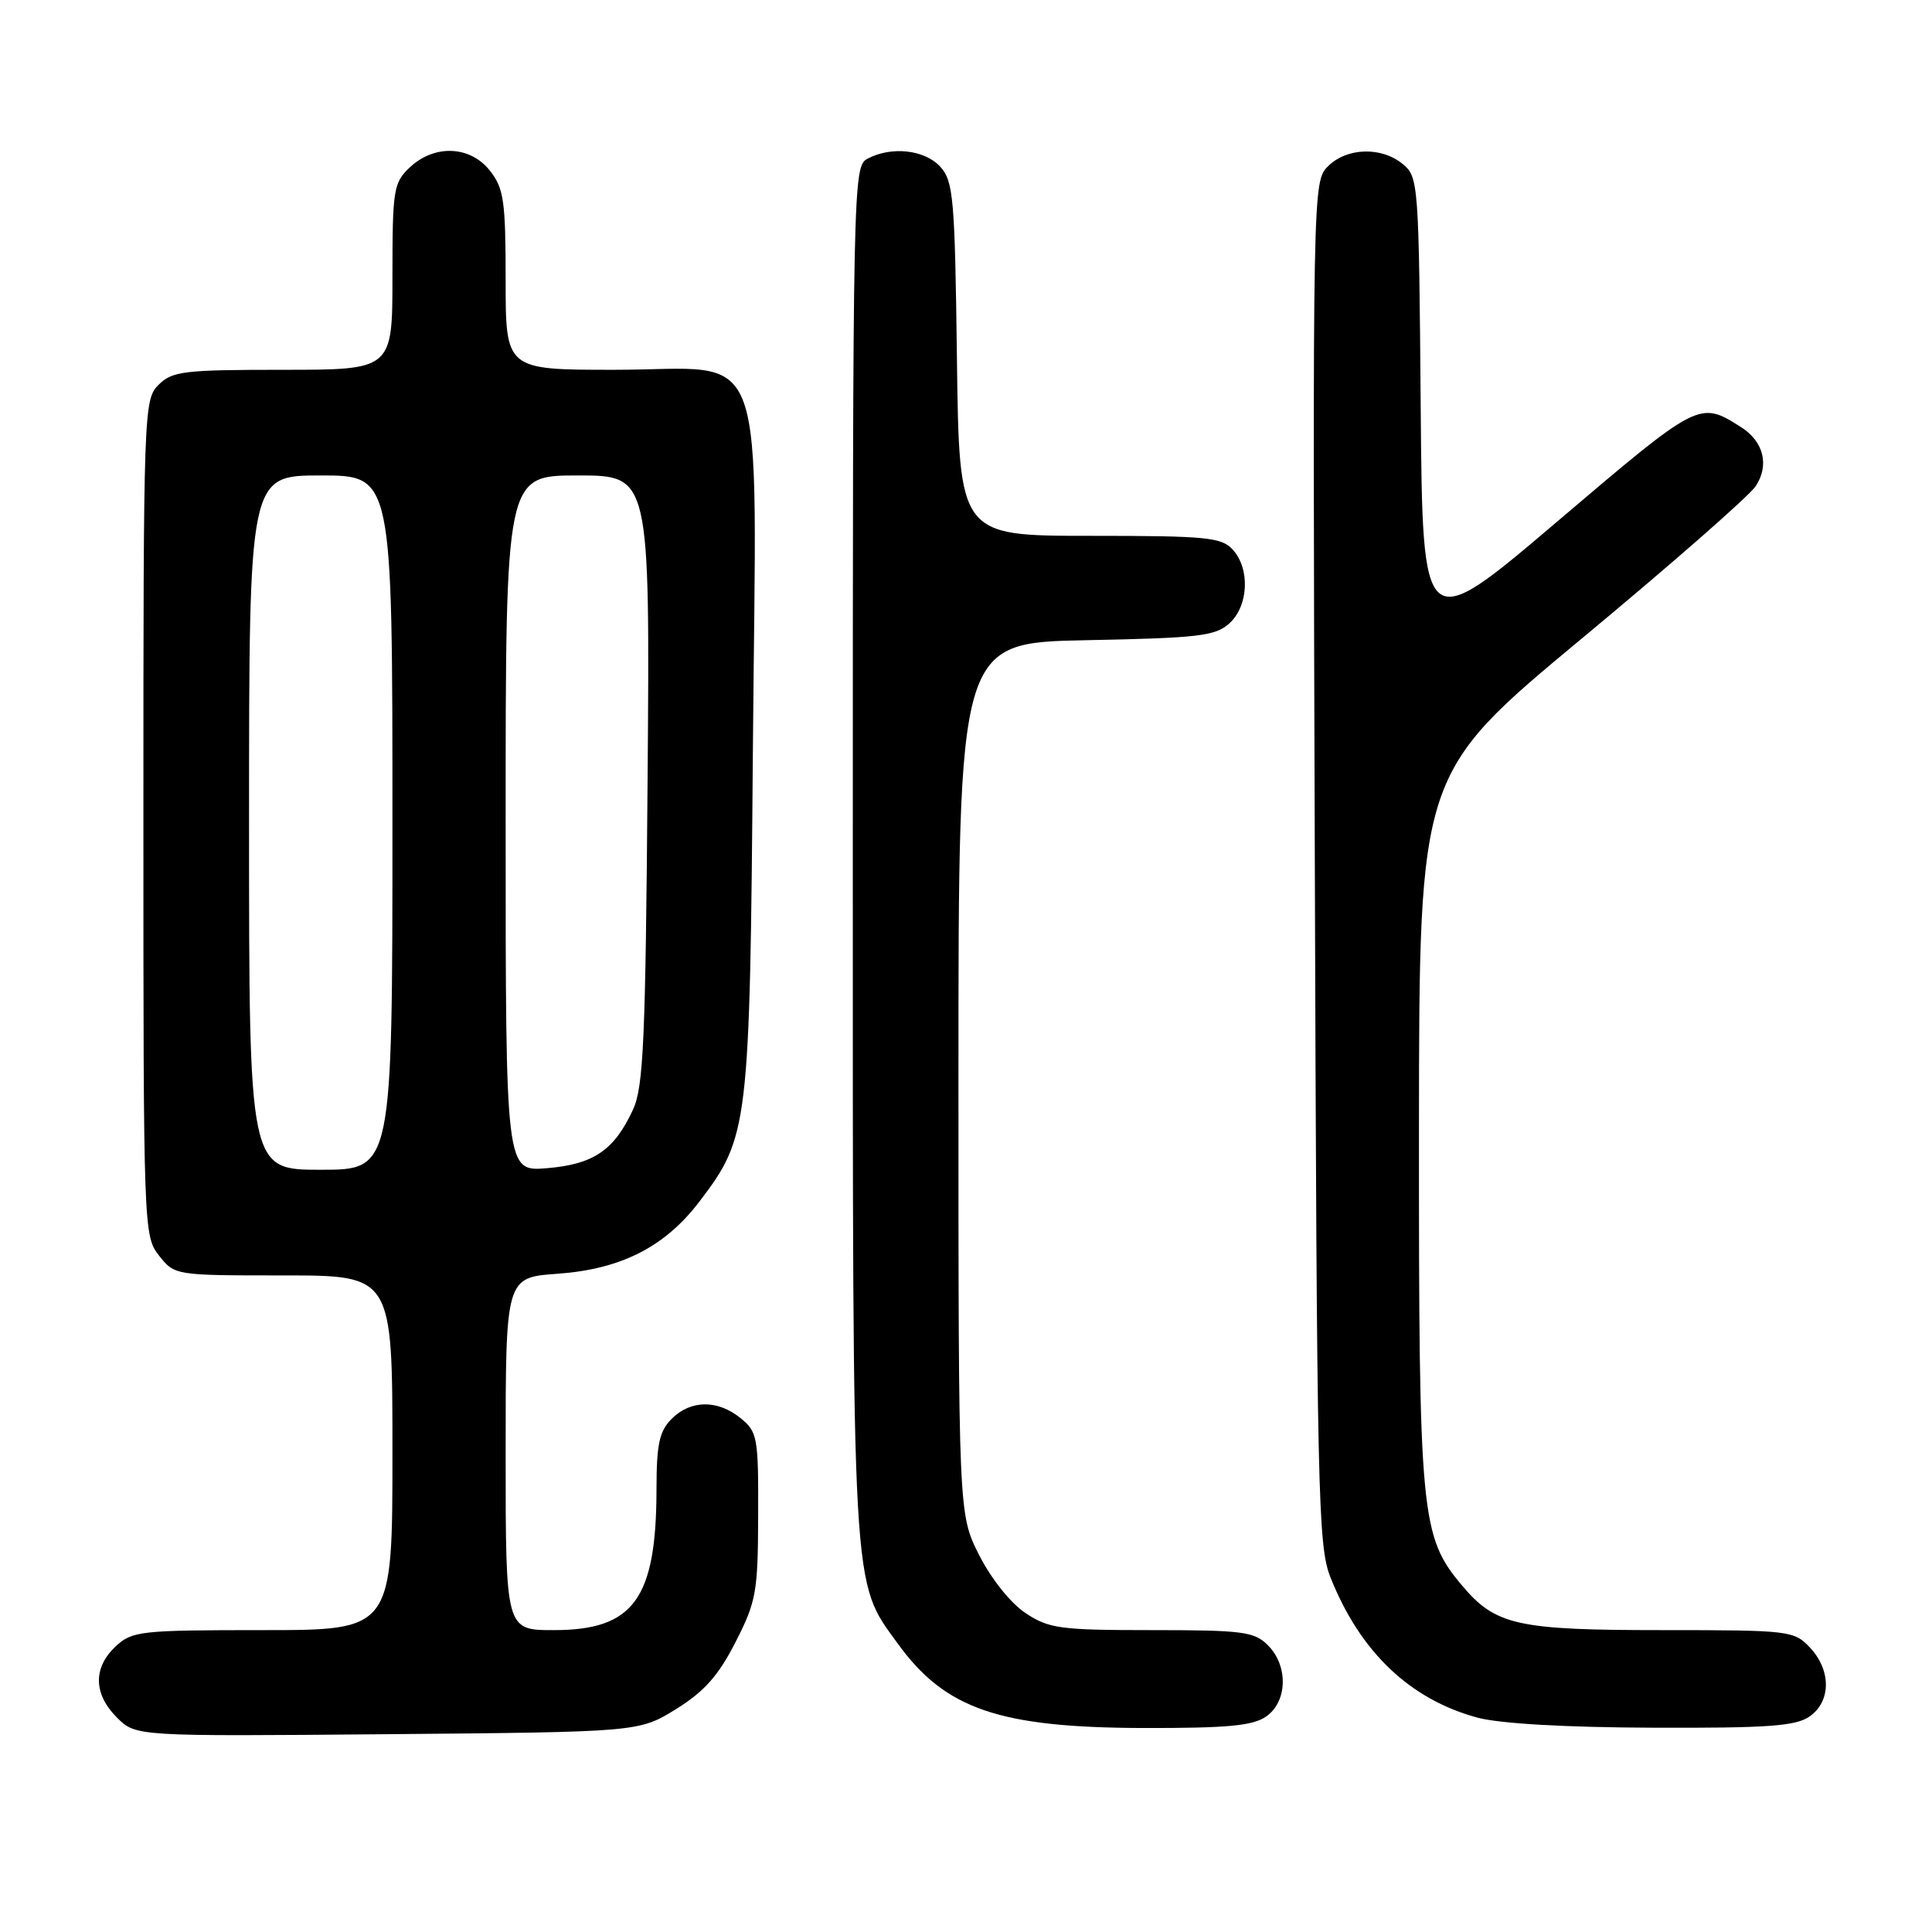 <?xml version="1.0" encoding="UTF-8" standalone="no"?>
<!DOCTYPE svg PUBLIC "-//W3C//DTD SVG 1.1//EN" "http://www.w3.org/Graphics/SVG/1.1/DTD/svg11.dtd" >
<svg xmlns="http://www.w3.org/2000/svg" xmlns:xlink="http://www.w3.org/1999/xlink" version="1.1" viewBox="0 0 256 256">
 <g >
 <path fill="currentColor"
d=" M 89.57 226.47 C 93.30 224.16 95.18 222.05 97.45 217.61 C 100.21 212.21 100.43 210.98 100.46 200.81 C 100.50 190.46 100.37 189.73 98.14 187.92 C 95.09 185.44 91.52 185.48 89.00 188.00 C 87.37 189.63 87.00 191.34 86.99 197.25 C 86.98 211.87 83.98 216.00 73.37 216.00 C 67.00 216.00 67.00 216.00 67.00 192.63 C 67.00 169.27 67.00 169.27 73.88 168.78 C 82.31 168.17 88.09 165.23 92.68 159.21 C 99.21 150.63 99.36 149.39 99.76 99.47 C 100.21 43.63 102.16 49.00 81.43 49.00 C 67.00 49.00 67.00 49.00 67.00 37.13 C 67.00 26.65 66.76 24.96 64.93 22.63 C 62.31 19.30 57.59 19.10 54.31 22.17 C 52.14 24.22 52.00 25.08 52.00 36.67 C 52.00 49.00 52.00 49.00 37.50 49.00 C 24.33 49.00 22.82 49.18 21.00 51.00 C 19.05 52.95 19.00 54.33 19.00 108.37 C 19.00 162.86 19.03 163.77 21.07 166.37 C 23.14 168.99 23.18 169.00 37.57 169.00 C 52.00 169.00 52.00 169.00 52.00 192.50 C 52.00 216.00 52.00 216.00 34.81 216.00 C 18.55 216.00 17.51 216.12 15.31 218.17 C 12.31 221.00 12.38 224.47 15.49 227.58 C 17.99 230.08 17.99 230.08 51.32 229.79 C 84.66 229.50 84.66 229.50 89.57 226.47 Z  M 167.78 227.44 C 170.61 225.46 170.72 220.72 168.00 218.00 C 166.20 216.20 164.67 216.00 152.65 216.00 C 140.47 216.00 139.00 215.80 135.90 213.75 C 133.92 212.44 131.35 209.22 129.75 206.07 C 127.00 200.64 127.00 200.64 127.00 142.90 C 127.00 85.17 127.00 85.17 143.90 84.83 C 158.83 84.54 161.04 84.28 162.90 82.60 C 165.44 80.29 165.67 75.39 163.35 72.83 C 161.86 71.19 159.88 71.00 144.40 71.00 C 127.10 71.00 127.10 71.00 126.80 47.60 C 126.53 26.24 126.33 24.02 124.60 22.10 C 122.53 19.83 118.11 19.34 114.93 21.04 C 113.04 22.05 113.00 24.12 113.00 112.85 C 113.00 212.40 112.82 209.32 118.97 217.80 C 125.25 226.47 132.39 228.92 151.53 228.97 C 162.64 228.99 166.02 228.68 167.78 227.44 Z  M 239.78 227.44 C 242.64 225.44 242.66 221.33 239.83 218.31 C 237.71 216.07 237.14 216.00 220.29 216.00 C 201.03 216.00 198.17 215.36 193.73 210.09 C 188.25 203.57 188.00 200.95 188.02 149.57 C 188.05 102.50 188.05 102.50 209.58 84.62 C 221.43 74.79 231.80 65.70 232.64 64.42 C 234.48 61.62 233.69 58.48 230.67 56.58 C 225.16 53.10 225.17 53.10 206.35 69.10 C 188.50 84.28 188.50 84.28 188.25 53.89 C 188.01 24.32 187.95 23.45 185.89 21.75 C 183.06 19.40 178.46 19.54 175.96 22.04 C 173.94 24.06 173.93 24.69 174.22 114.29 C 174.49 198.19 174.63 204.81 176.29 209.00 C 180.22 218.89 186.82 225.18 195.79 227.60 C 198.74 228.39 207.43 228.89 219.03 228.93 C 234.26 228.99 237.95 228.72 239.78 227.44 Z  M 33.00 109.00 C 33.00 63.00 33.00 63.00 42.50 63.00 C 52.00 63.00 52.00 63.00 52.00 109.00 C 52.00 155.00 52.00 155.00 42.50 155.00 C 33.00 155.00 33.00 155.00 33.00 109.00 Z  M 67.00 109.12 C 67.00 63.00 67.00 63.00 76.56 63.00 C 86.12 63.00 86.12 63.00 85.81 103.25 C 85.54 137.70 85.27 144.00 83.89 147.00 C 81.40 152.41 78.66 154.28 72.48 154.79 C 67.00 155.25 67.00 155.25 67.00 109.12 Z "/>
</g>
</svg>